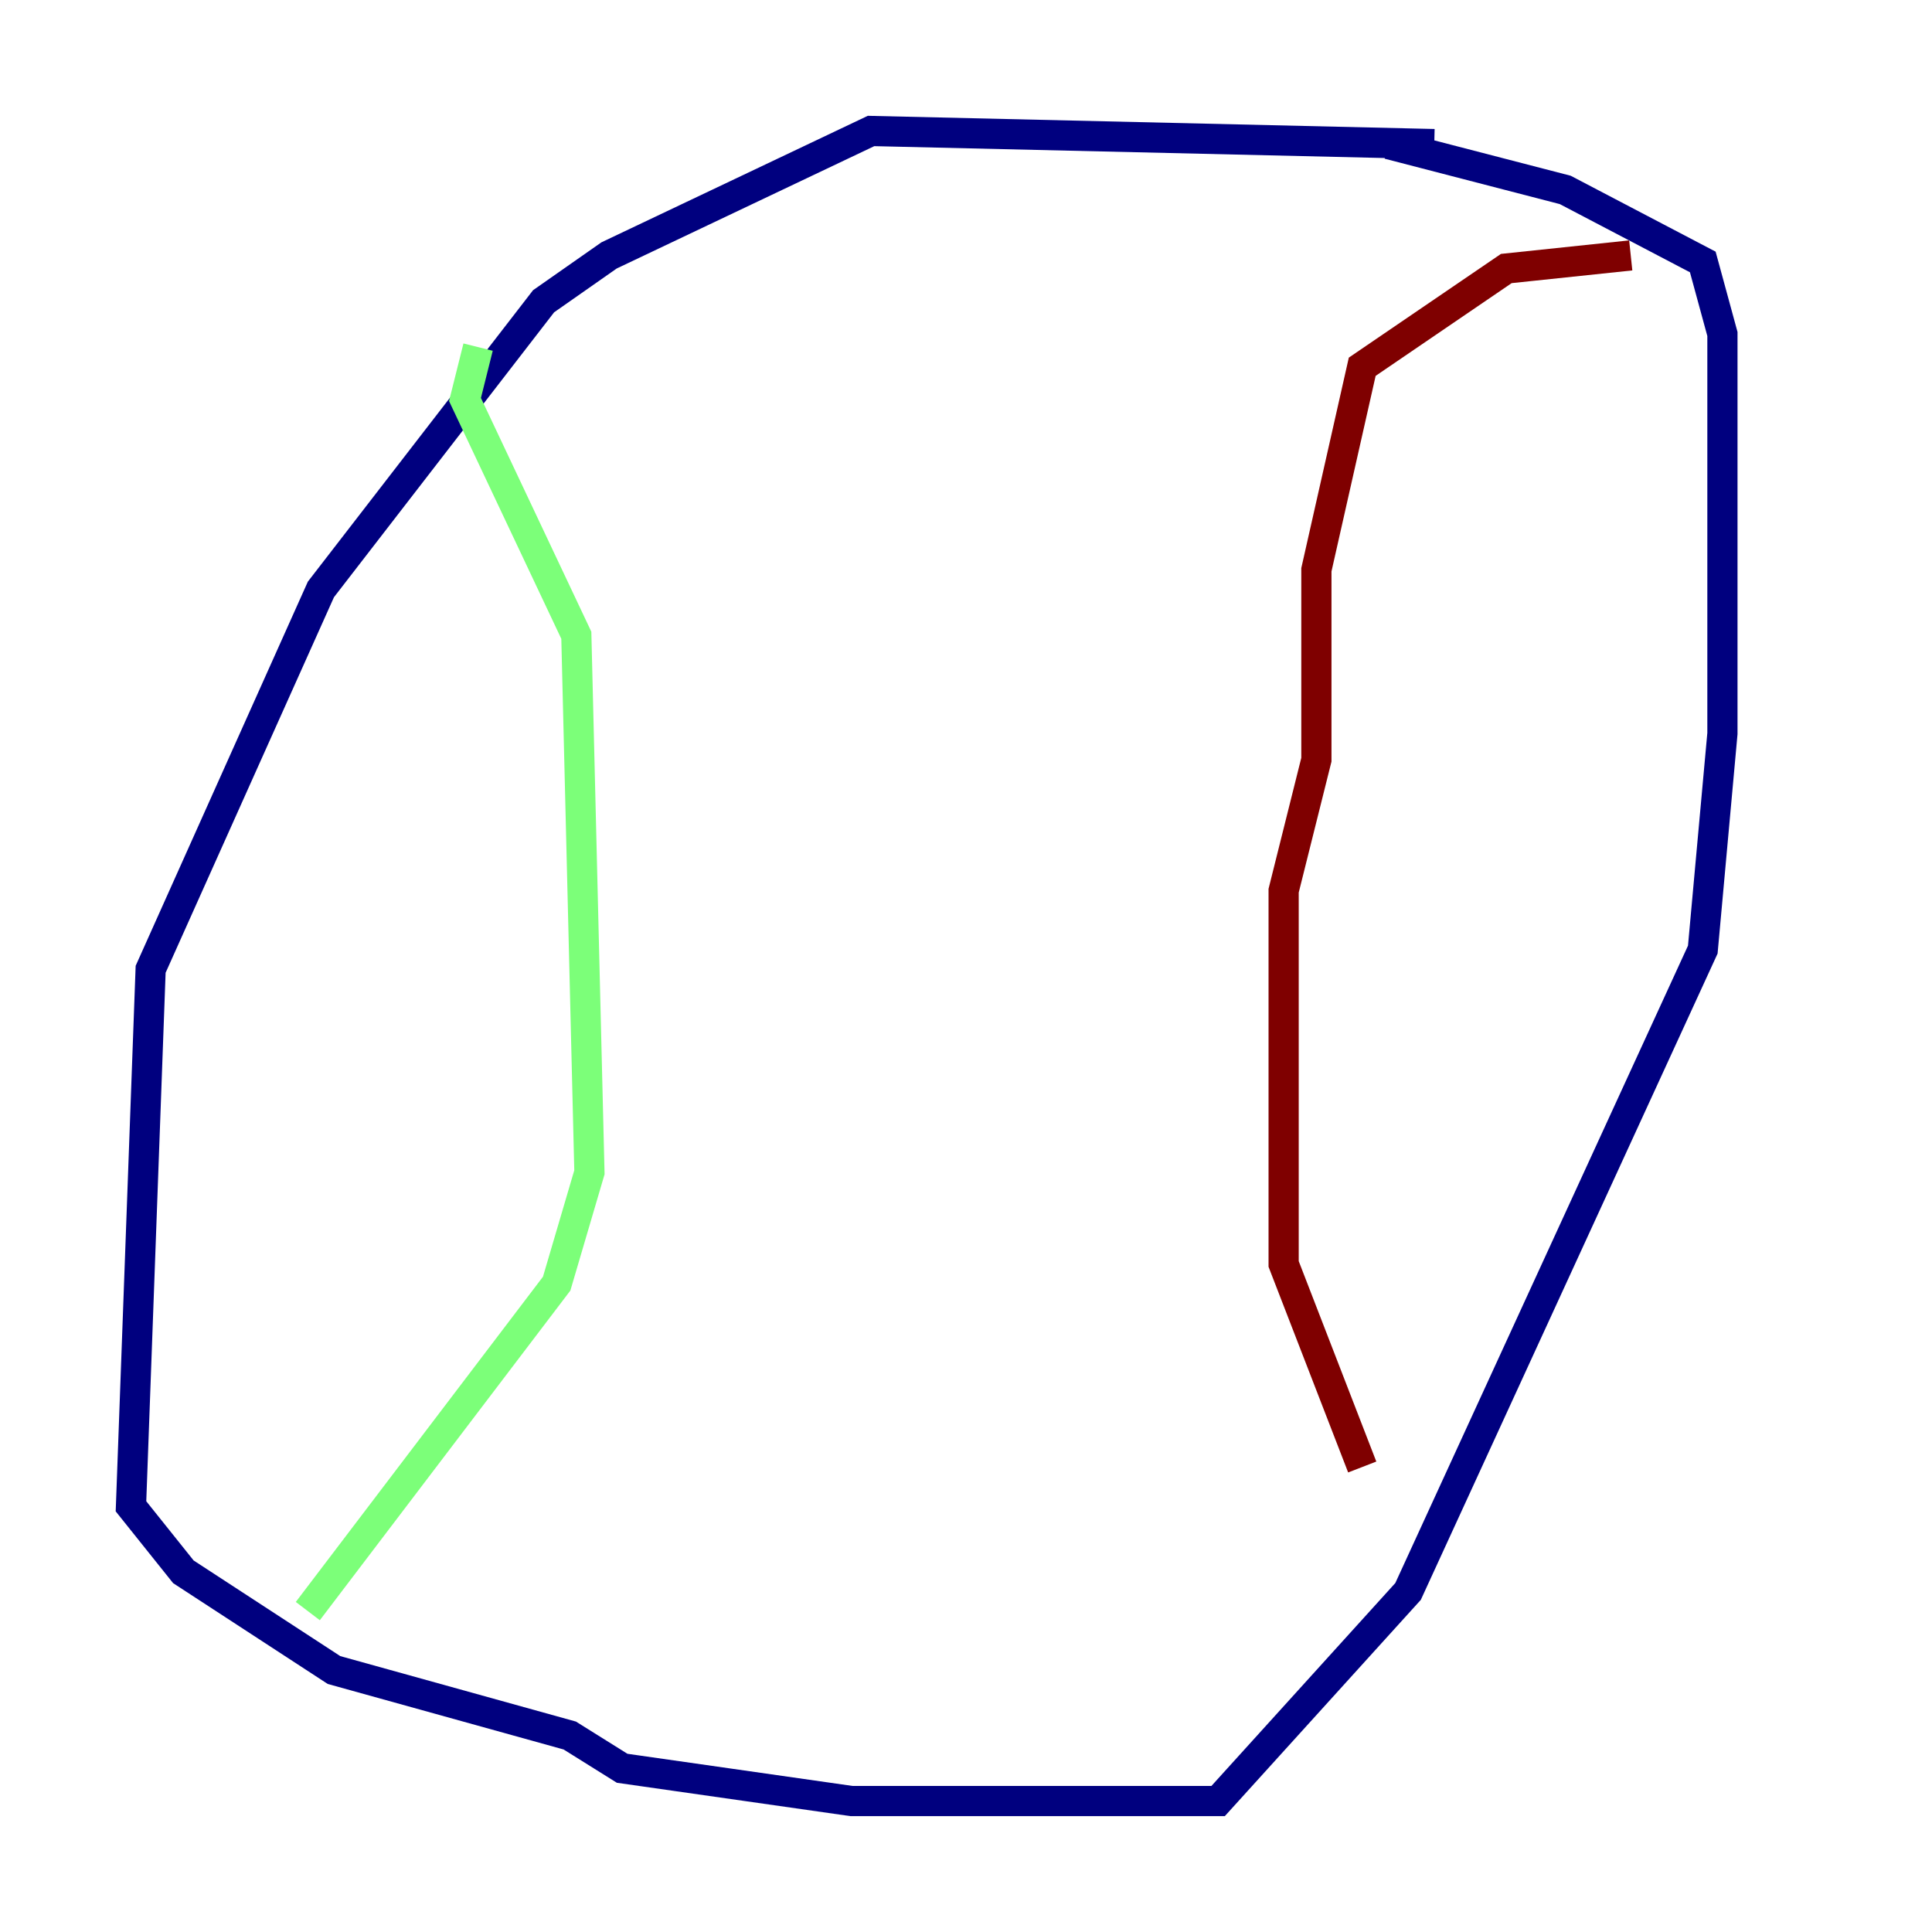 <?xml version="1.0" encoding="utf-8" ?>
<svg baseProfile="tiny" height="128" version="1.2" viewBox="0,0,128,128" width="128" xmlns="http://www.w3.org/2000/svg" xmlns:ev="http://www.w3.org/2001/xml-events" xmlns:xlink="http://www.w3.org/1999/xlink"><defs /><polyline fill="none" points="95.024,9.546 57.709,8.678 40.352,16.922 36.014,19.959 21.261,39.051 9.98,64.217 8.678,99.797 12.149,104.136 22.129,110.644 37.749,114.983 41.22,117.153 56.407,119.322 68.99,119.322 80.705,119.322 93.288,105.437 112.814,62.915 114.115,48.597 114.115,22.129 112.814,17.356 103.702,12.583 91.986,9.546" stroke="#00007f" stroke-width="2" /><polyline fill="none" points="31.675,22.997 30.807,26.468 38.183,42.088 39.051,77.668 36.881,85.044 20.393,106.739" stroke="#7cff79" stroke-width="2" /><polyline fill="none" points="108.041,16.922 99.797,17.79 90.251,24.298 87.214,37.749 87.214,50.332 85.044,59.01 85.044,83.742 90.251,97.193" stroke="#7f0000" stroke-width="2" /></svg>